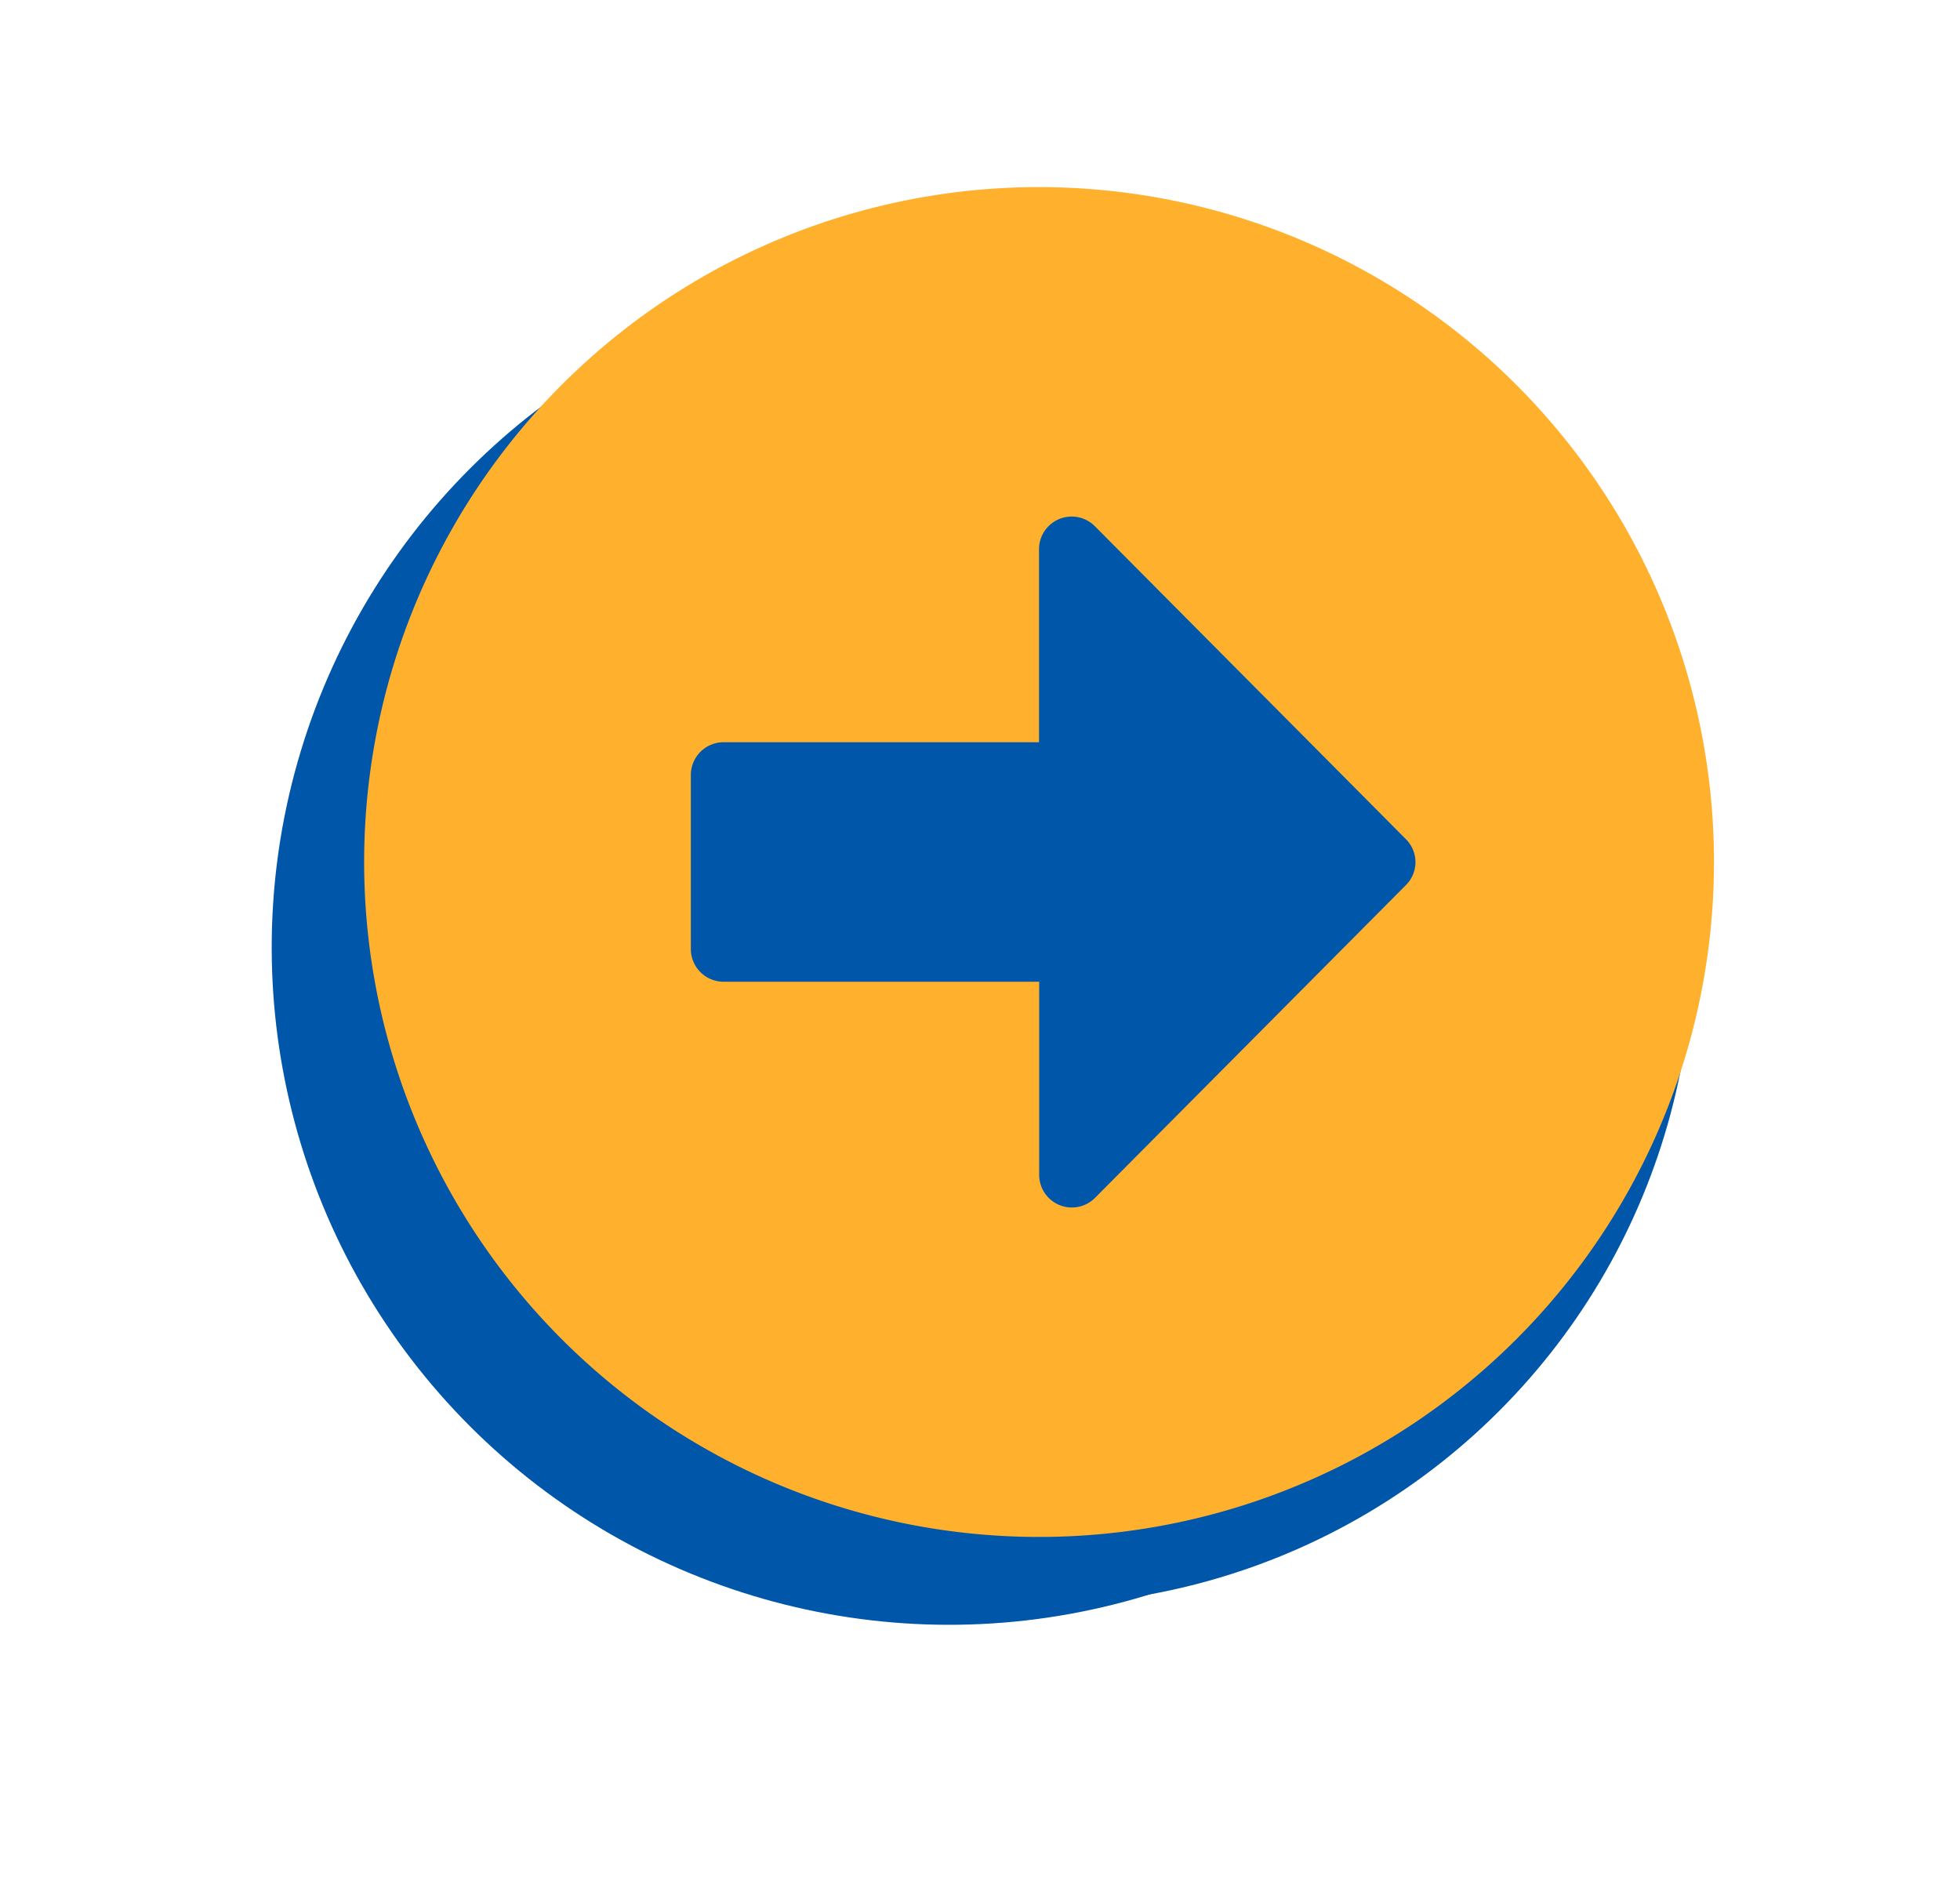 <svg xmlns="http://www.w3.org/2000/svg" xmlns:xlink="http://www.w3.org/1999/xlink" width="47.107" height="45.709" viewBox="0 0 47.107 45.709">
  <defs>
    <filter id="Ellipse_26" x="0" y="0" width="45.709" height="45.709" filterUnits="userSpaceOnUse">
      <feOffset dy="2" input="SourceAlpha"/>
      <feGaussianBlur stdDeviation="1" result="blur"/>
      <feFlood flood-opacity="0.322"/>
      <feComposite operator="in" in2="blur"/>
      <feComposite in="SourceGraphic"/>
    </filter>
    <filter id="Ellipse_25" x="2.255" y="0.181" width="44.852" height="44.852" filterUnits="userSpaceOnUse">
      <feOffset dy="2" input="SourceAlpha"/>
      <feGaussianBlur stdDeviation="1" result="blur-2"/>
      <feFlood flood-opacity="0.322"/>
      <feComposite operator="in" in2="blur-2"/>
      <feComposite in="SourceGraphic"/>
    </filter>
  </defs>
  <g id="Group_27673" data-name="Group 27673" transform="translate(3 1)">
    <g transform="matrix(1, 0, 0, 1, -3, -1)" filter="url(#Ellipse_26)">
      <ellipse id="Ellipse_26-2" data-name="Ellipse 26" cx="16.211" cy="16.211" rx="16.211" ry="16.211" transform="matrix(-0.97, -0.26, 0.26, -0.97, 34.32, 40.71)" fill="#0056a9"/>
    </g>
    <g id="Group_27374" data-name="Group 27374" transform="translate(2.255 0.181)">
      <g transform="matrix(1, 0, 0, 1, -5.25, -1.18)" filter="url(#Ellipse_25)">
        <ellipse id="Ellipse_25-2" data-name="Ellipse 25" cx="15.861" cy="15.861" rx="15.861" ry="15.861" transform="matrix(0.97, -0.26, 0.26, 0.97, 5.25, 9.39)" fill="#0056a9"/>
      </g>
      <path id="Icon_awesome-arrow-alt-circle-right" data-name="Icon awesome-arrow-alt-circle-right" d="M16.783.563A16.221,16.221,0,1,1,.563,16.783,16.218,16.218,0,0,1,16.783.563ZM9.2,19.661h7.587V24.3a.785.785,0,0,0,1.341.556L25.6,17.339a.778.778,0,0,0,0-1.105L18.124,8.712a.785.785,0,0,0-1.341.556v4.637H9.2a.787.787,0,0,0-.785.785v4.186A.787.787,0,0,0,9.2,19.661Z" transform="translate(2.934 2.753)" fill="#ffb02d"/>
    </g>
  </g>
</svg>
